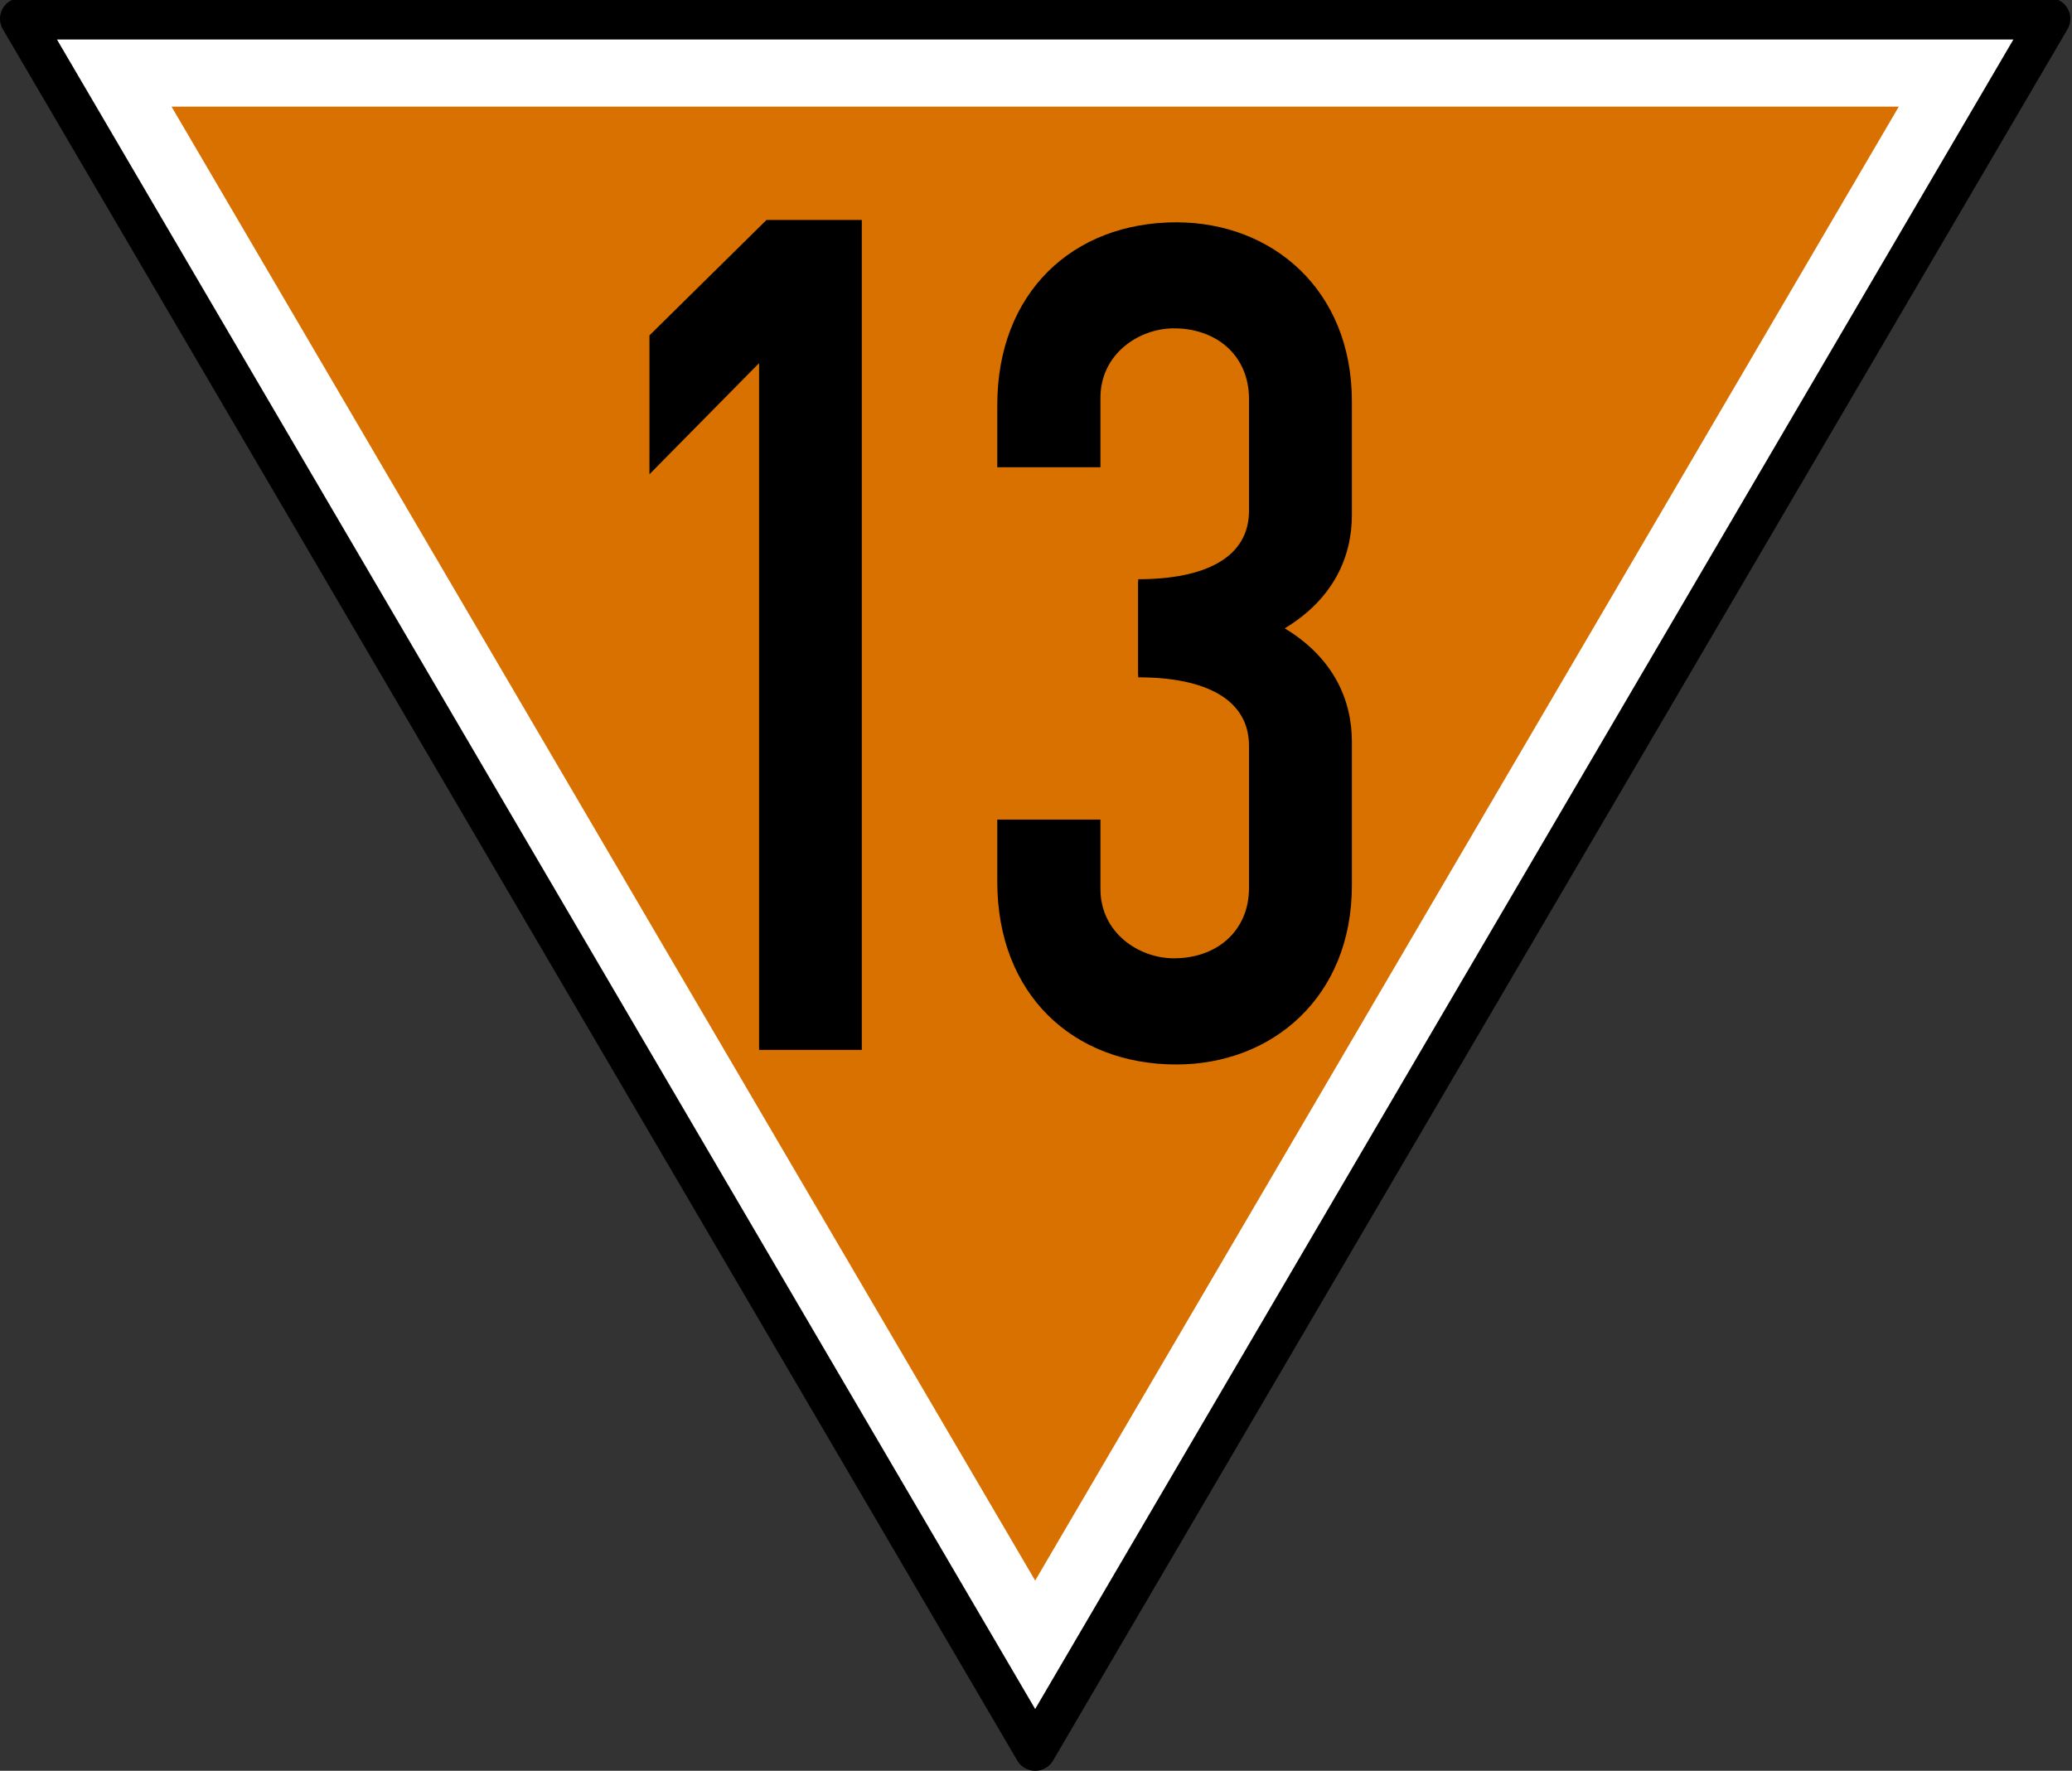 <?xml version="1.0" encoding="UTF-8" standalone="no"?>
<!-- Created with Inkscape (http://www.inkscape.org/) -->

<svg
   xmlns:dc="http://purl.org/dc/elements/1.1/"
   xmlns:cc="http://creativecommons.org/ns#"
   xmlns:rdf="http://www.w3.org/1999/02/22-rdf-syntax-ns#"
   xmlns:svg="http://www.w3.org/2000/svg"
   xmlns="http://www.w3.org/2000/svg"
   xmlns:sodipodi="http://sodipodi.sourceforge.net/DTD/sodipodi-0.dtd"
   xmlns:inkscape="http://www.inkscape.org/namespaces/inkscape"
   width="449.36"
   height="384.07"
   id="svg2"
   version="1.1"
   inkscape:version="0.48.3.1 r9886"
   sodipodi:docname="Lf6_130_Tafel_nu.svg">
  <rect width="100%" height="100%" fill="#333333" stroke="none"/>
  <defs
     id="defs4" />
  <sodipodi:namedview
     id="base"
     pagecolor="#ffffff"
     bordercolor="#666666"
     borderopacity="1.0"
     inkscape:pageopacity="0.0"
     inkscape:pageshadow="2"
     inkscape:zoom="0.70710678"
     inkscape:cx="-47.238151"
     inkscape:cy="402.01224"
     inkscape:document-units="px"
     inkscape:current-layer="layer6"
     showgrid="false"
     inkscape:window-width="1912"
     inkscape:window-height="1137"
     inkscape:window-x="0"
     inkscape:window-y="0"
     inkscape:window-maximized="1" />
  <g
     inkscape:groupmode="layer"
     id="layer5"
     inkscape:label="Schild"
     transform="translate(0,209.39)"
     style="display:inline">
    <path
       sodipodi:nodetypes="cccc"
       inkscape:connector-curvature="0"
       id="path4624"
       d="m 4.5,-205.32 220,375.5 220,-375.5 z"
       style="color:#000000;fill:#ffffff;stroke:#000000;stroke-width:9;stroke-linecap:round;stroke-linejoin:round;stroke-miterlimit:4;stroke-opacity:1;stroke-dasharray:none;stroke-dashoffset:0;marker:none;visibility:visible;display:inline;overflow:visible;enable-background:accumulate;fill-opacity:1" />
    <path
       style="color:#000000;fill:#d97100;fill-opacity:1;stroke:none;stroke-width:9;marker:none;visibility:visible;display:inline;overflow:visible;enable-background:accumulate"
       d="M 37.201,-186.264 224.5,133.421 411.799,-186.264 z"
       id="path3780"
       inkscape:connector-curvature="0"
       sodipodi:nodetypes="cccc" />
  </g>
  <g
     inkscape:groupmode="layer"
     id="layer6"
     inkscape:label="Ziffer"
     transform="translate(0,209.39)"
     style="display:inline">
    <path
       style="fill:#000000;fill-opacity:1;stroke:none"
       d="m 166.231,-161.68 -25.384,25.031 0,30.125 23.777,-24.103 0,148.946 22.278,0 0,-180 z"
       id="rect4089"
       inkscape:connector-curvature="0"
       sodipodi:nodetypes="cccccccc" />
    <path
       style="font-size:260px;font-style:normal;font-variant:normal;font-weight:normal;font-stretch:normal;text-align:center;line-height:100%;letter-spacing:0px;word-spacing:0px;writing-mode:lr-tb;text-anchor:middle;fill:#000000;fill-opacity:1;stroke:none;font-family:DIN 1451 Engschrift;-inkscape-font-specification:DIN 1451 Engschrift"
       d="M 255.125 48.219 C 232.62 48.219 216.281 63.516 216.281 87.844 L 216.281 101.344 L 238.656 101.344 L 238.656 86.281 C 238.656 76.808 246.897 71.319 254.344 71.219 C 263.637 71.094 270.875 76.98 270.875 86.531 L 270.875 110.781 C 270.875 120.883 261.466 125.625 246.844 125.625 L 246.844 126.219 C 246.833 126.216 246.823 126.221 246.812 126.219 L 246.812 136.281 L 246.812 146.344 C 246.823 146.341 246.833 146.346 246.844 146.344 L 246.844 146.906 C 261.466 146.906 270.875 151.679 270.875 161.781 L 270.875 192.562 C 270.875 202.114 263.637 207.969 254.344 207.844 C 246.897 207.744 238.656 202.286 238.656 192.812 L 238.656 177.75 L 216.281 177.75 L 216.281 191.25 C 216.281 215.577 232.62 230.875 255.125 230.875 C 275.908 230.875 293.188 216.251 293.188 192.062 L 293.188 160.844 C 293.188 151.842 289.231 142.685 278.625 136.281 C 289.231 129.877 293.188 120.721 293.188 111.719 L 293.188 87.031 C 293.188 62.843 275.908 48.219 255.125 48.219 z "
       transform="translate(0,-209.39)"
       id="path3830" />
  </g>
</svg>
